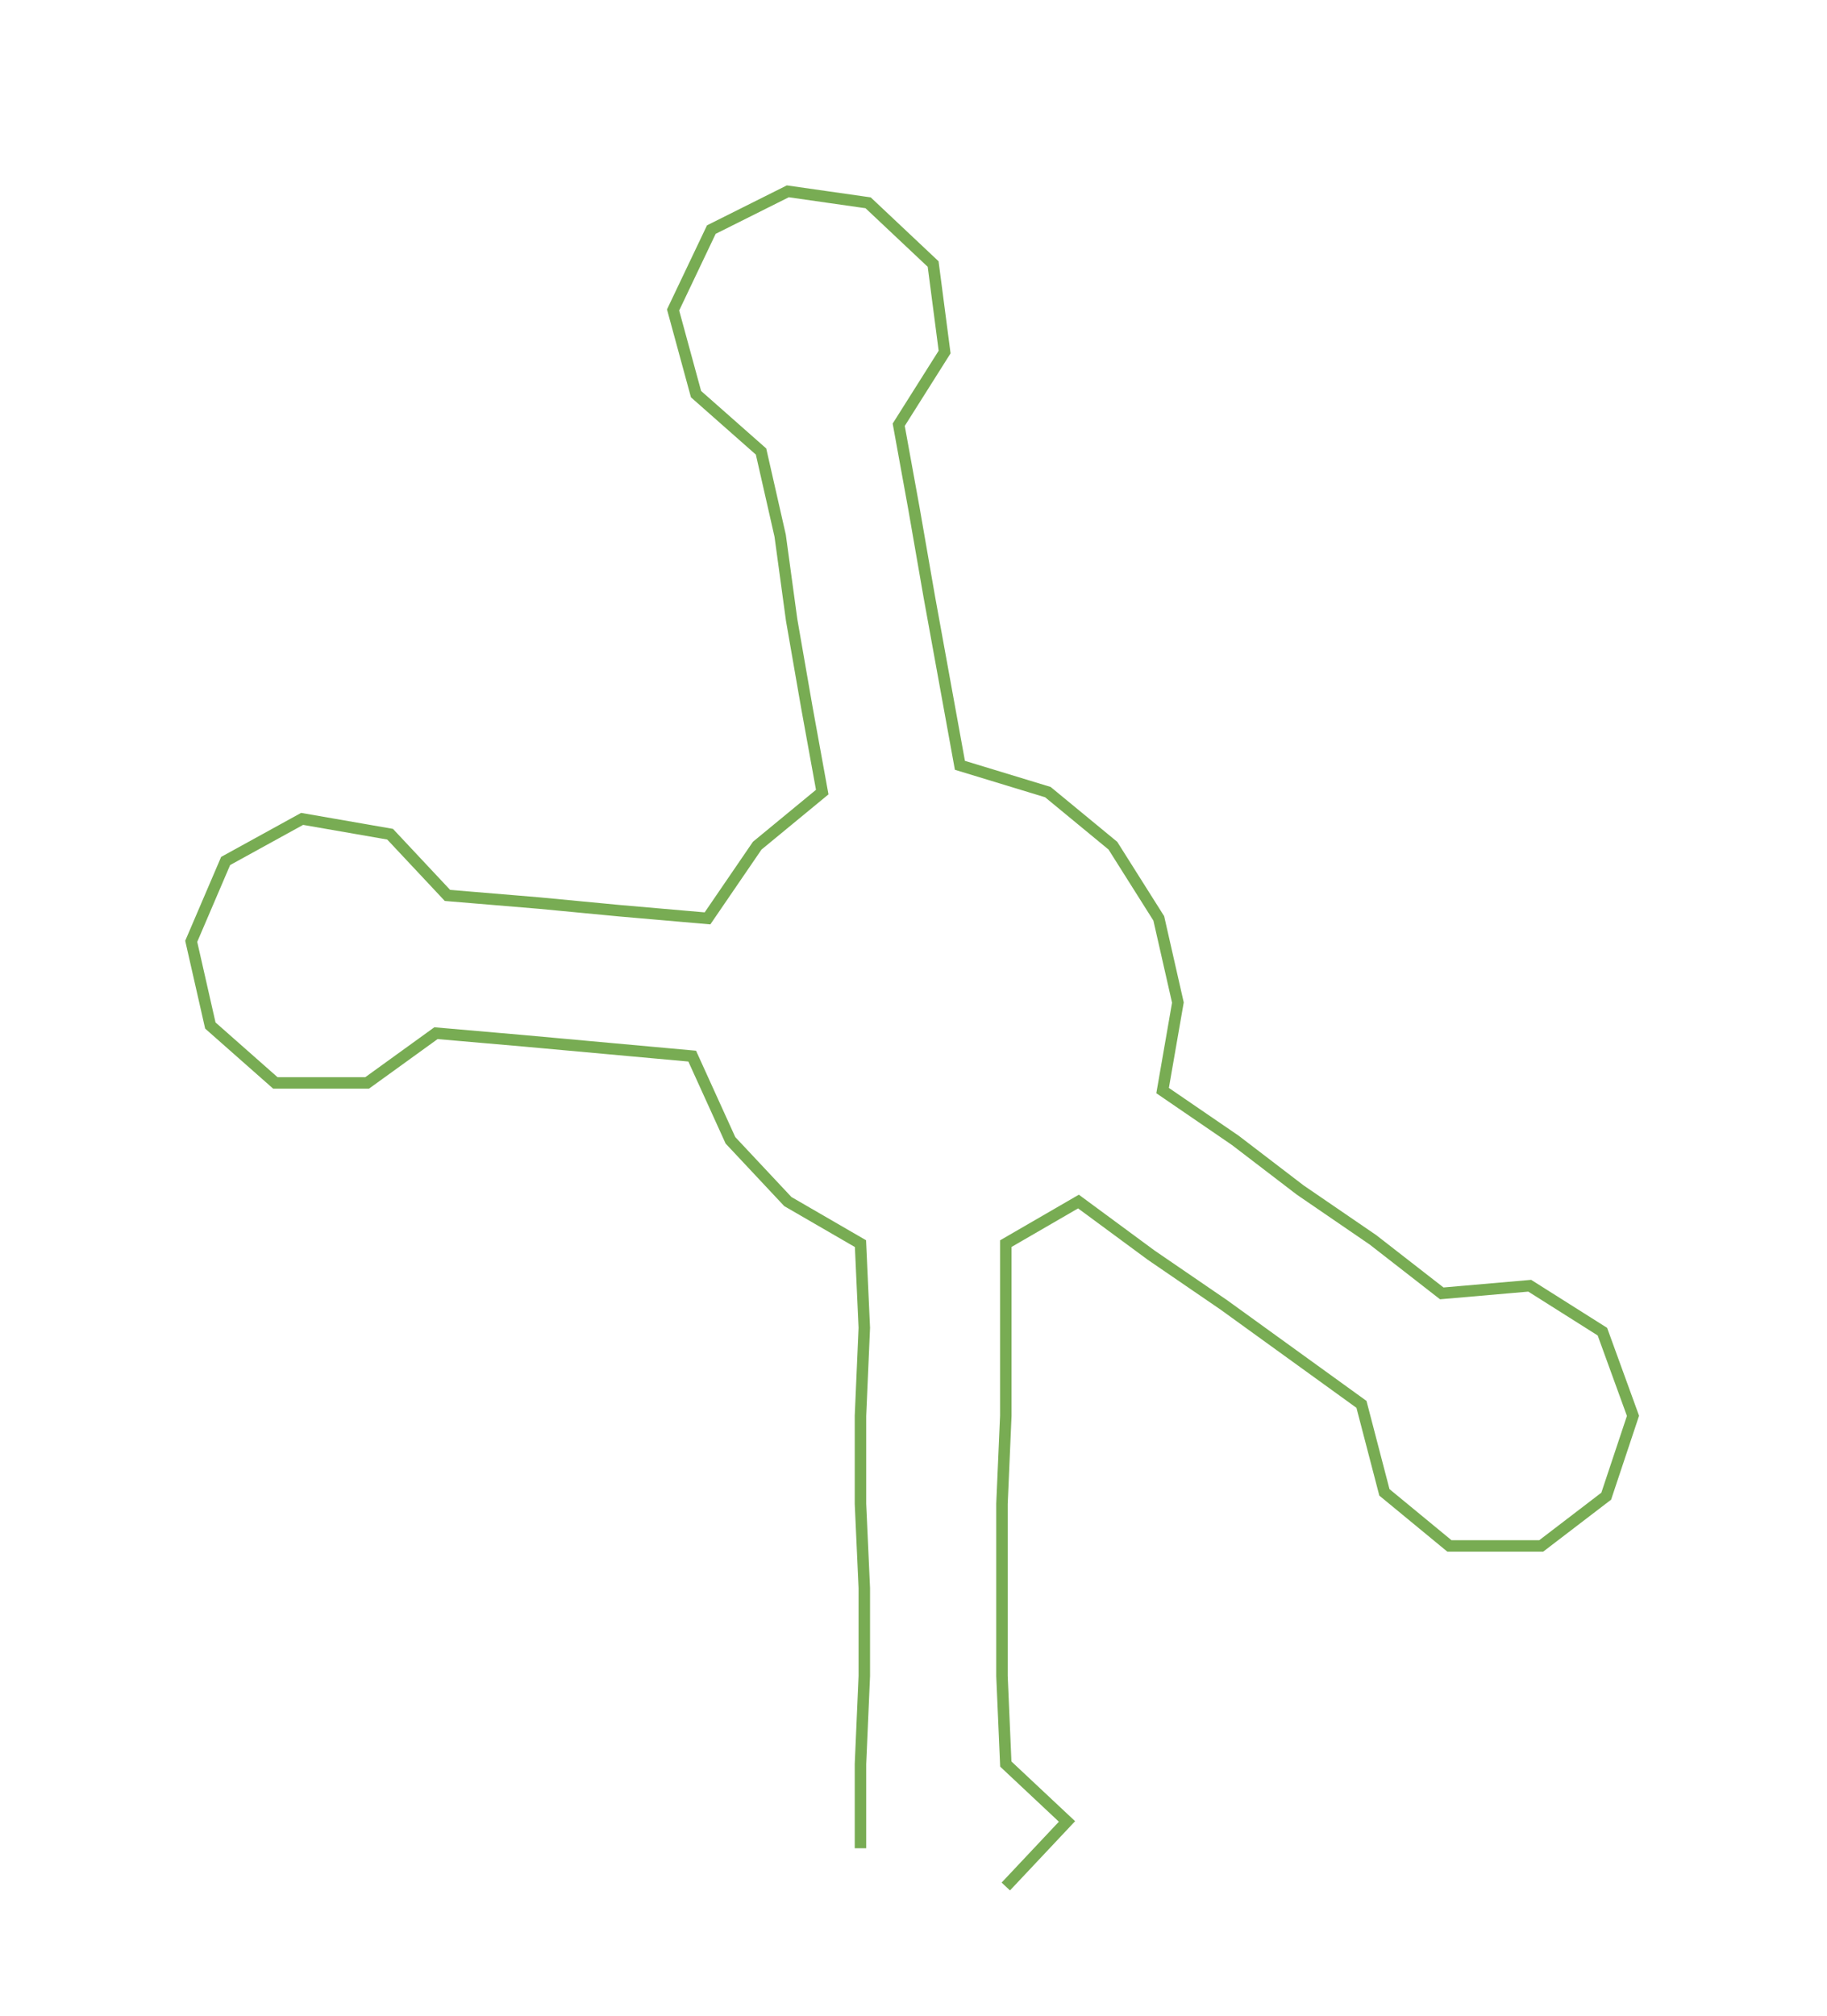 <ns0:svg xmlns:ns0="http://www.w3.org/2000/svg" width="272.026px" height="300px" viewBox="0 0 477.73 526.858"><ns0:path style="stroke:#78ac53;stroke-width:3px;fill:none;" d="M225 483 L225 483 L225 461 L226 438 L226 415 L225 393 L225 370 L226 347 L225 325 L206 314 L191 298 L181 276 L159 274 L137 272 L114 270 L96 283 L72 283 L55 268 L50 246 L59 225 L79 214 L102 218 L117 234 L141 236 L162 238 L185 240 L198 221 L215 207 L211 185 L207 162 L204 140 L199 118 L182 103 L176 81 L186 60 L206 50 L227 53 L244 69 L247 92 L235 111 L239 133 L243 156 L247 178 L251 200 L274 207 L291 221 L303 240 L308 262 L304 285 L323 298 L340 311 L359 324 L377 338 L400 336 L419 348 L427 370 L420 391 L403 404 L379 404 L362 390 L356 367 L338 354 L320 341 L301 328 L282 314 L263 325 L263 347 L263 370 L262 393 L262 415 L262 438 L263 461 L279 476 L263 493" /></ns0:svg>